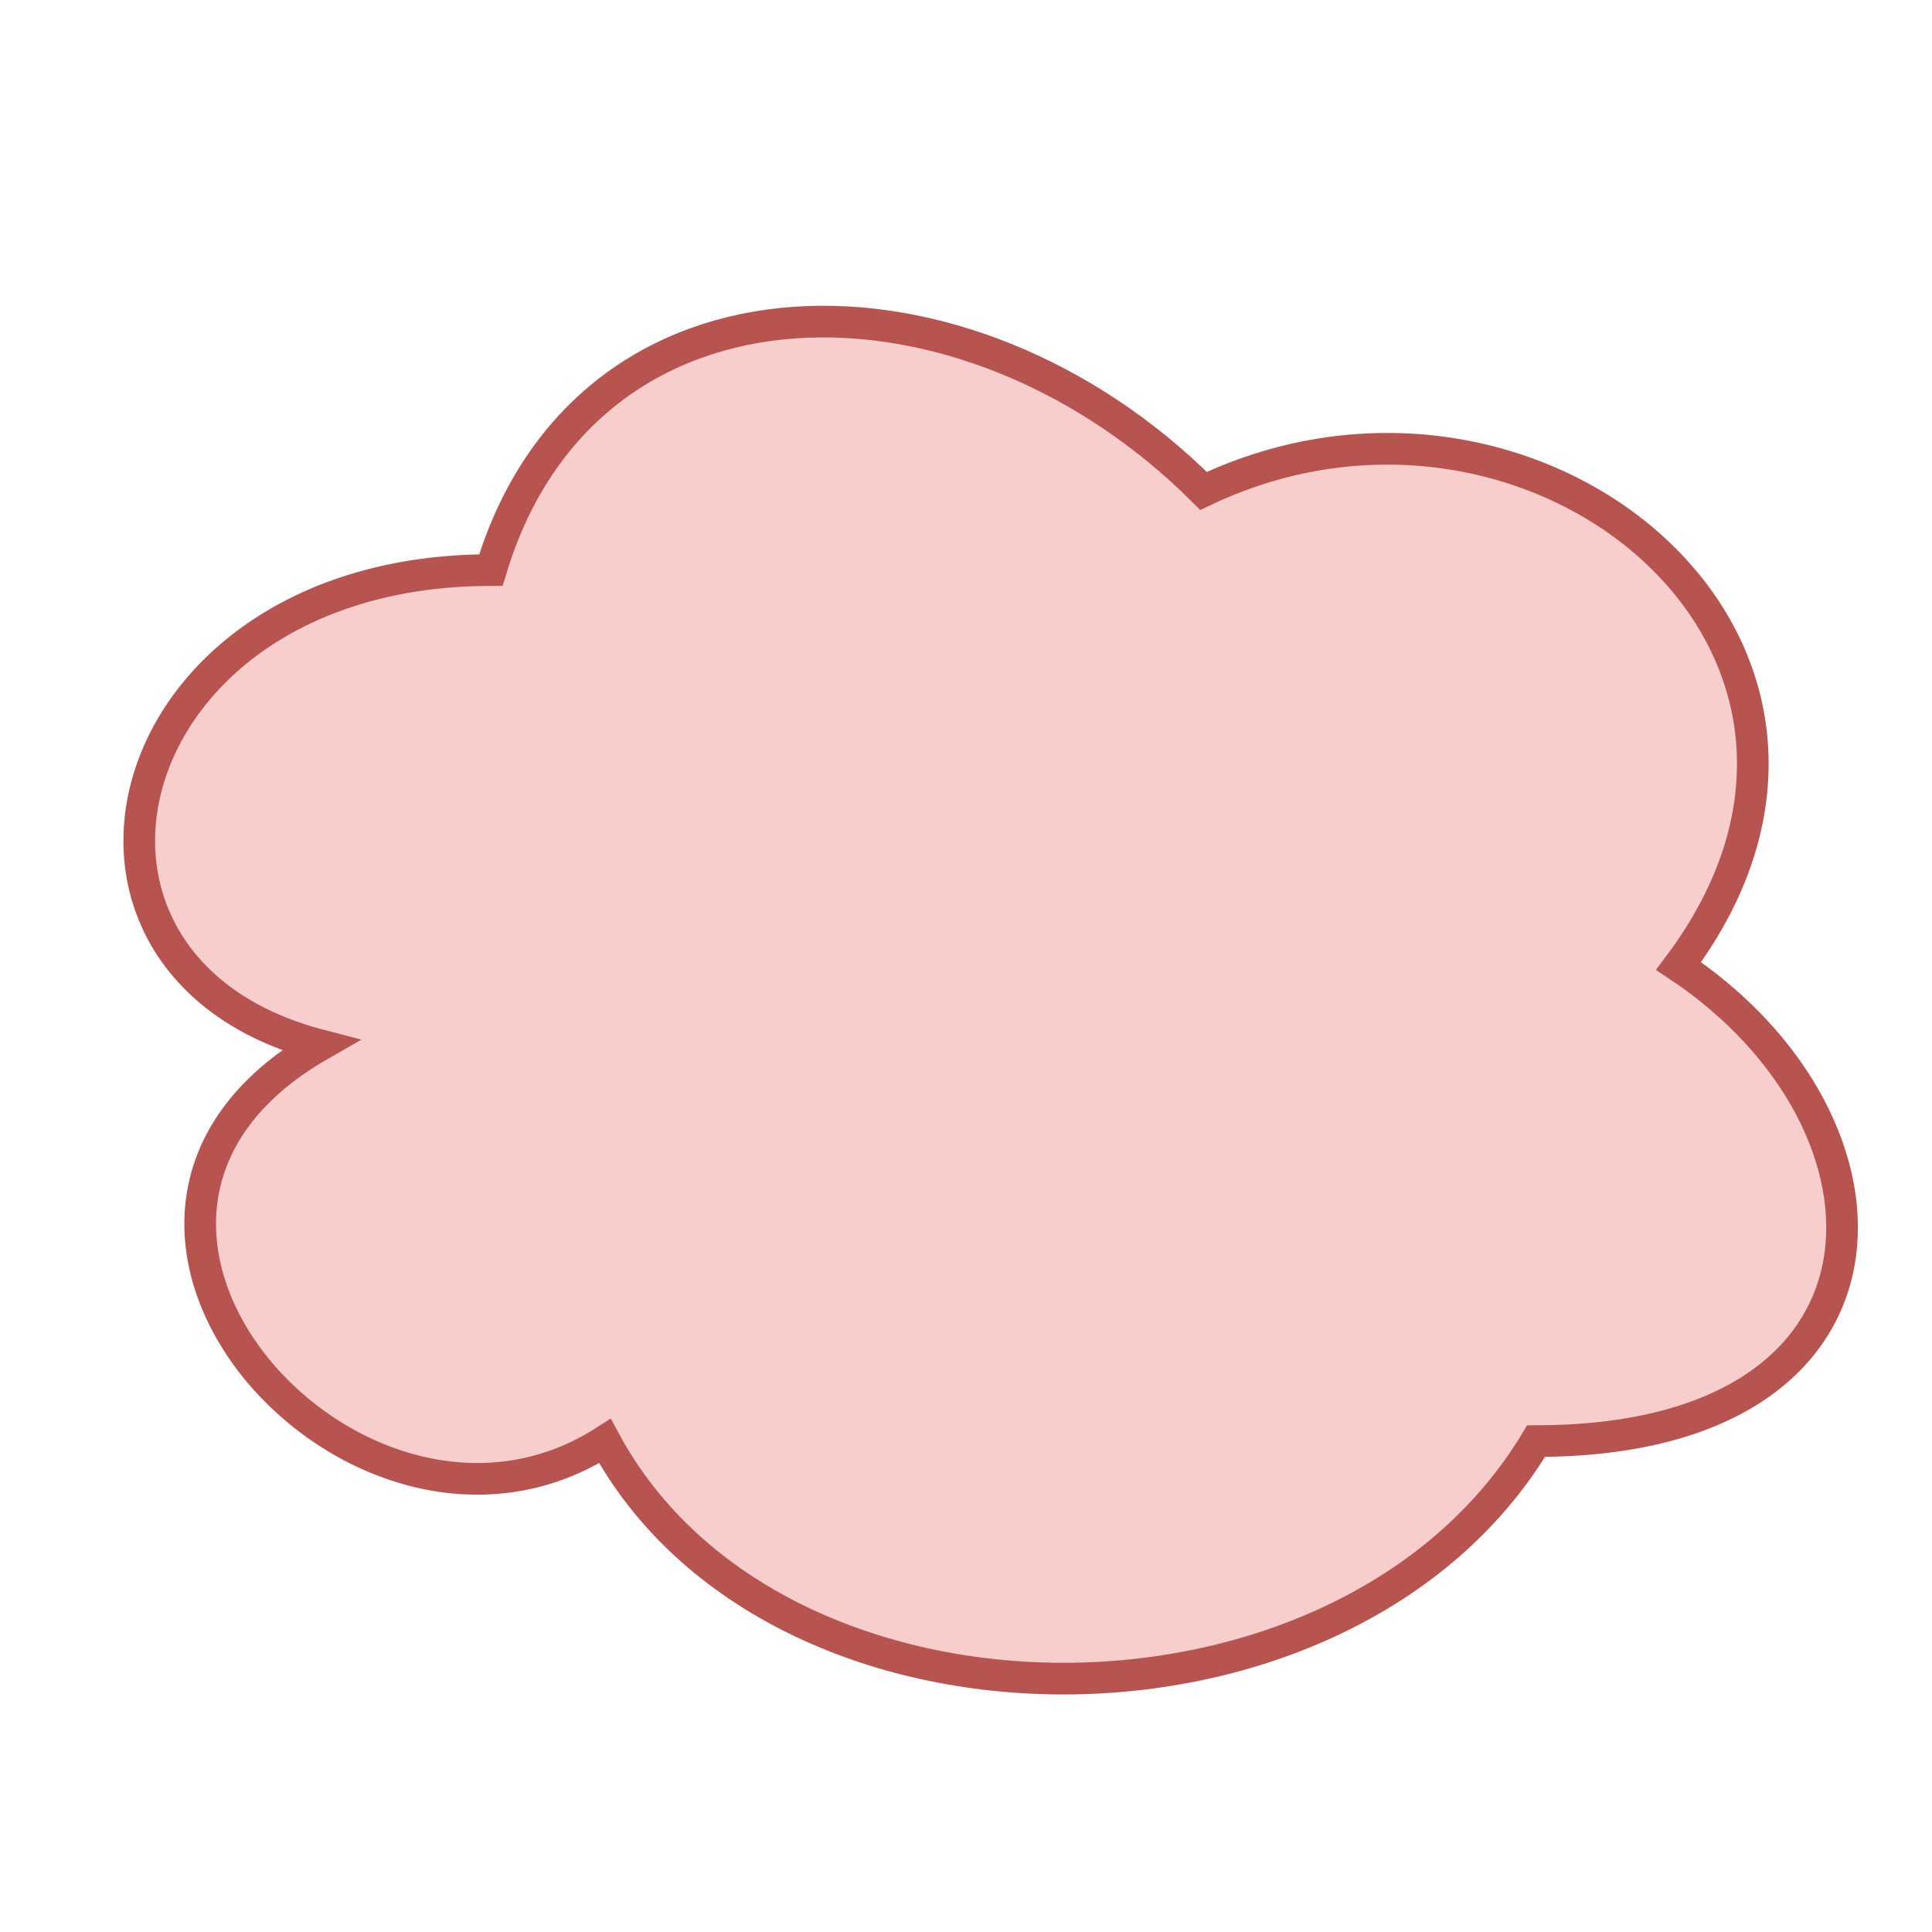 <?xml version="1.0" encoding="UTF-8"?>
<!-- Do not edit this file with editors other than diagrams.net -->
<!DOCTYPE svg PUBLIC "-//W3C//DTD SVG 1.1//EN" "http://www.w3.org/Graphics/SVG/1.1/DTD/svg11.dtd">
<svg xmlns="http://www.w3.org/2000/svg" xmlns:xlink="http://www.w3.org/1999/xlink" version="1.1" width="61px" height="61px" viewBox="-0.5 -0.5 61 61" content="&lt;mxfile host=&quot;app.diagrams.net&quot; modified=&quot;2021-11-11T05:26:56.569Z&quot; agent=&quot;5.0 (Windows NT 10.0; Win64; x64) AppleWebKit/537.36 (KHTML, like Gecko) Chrome/95.0.464.69 Safari/537.36&quot; version=&quot;15.5.9&quot; etag=&quot;IG0O_tCbA3BnB6mYwUPF&quot; type=&quot;device&quot;&gt;&lt;diagram id=&quot;QrjDq20Ncg4Rf5_YhJwm&quot;&gt;vZRNc4MgEIZ/jXeFaJJrTNpeesqhZ4KrMEXXQaymv74YMWo+Jul0pifhYXfhfVn0aJy3r5qV4h0TUB7xk9ajW48Q4kfEfjpy7EkQ0LAnmZaJYyPYy29w0He0lglUs0CDqIws55BjUQA3M8a0xmYelqKa71qyDK7AnjN1TT9kYkRPV2Q58jeQmRh2DqJ1v5KzIdgpqQRLsJkguvNorBFNP8rbGFTn3uBLn/dyZ/V8MA2FeSbB3cQXU7XT5s5ljoPYTGNdujDQBtpbFrPDEO5fHyE4C7MtAZiD0UcbMhRauhTXDYu1mzejtZFDYuLqwJi7zOxcedRrB07ybfn0sfxGSAP7kvFu3tiG9uhGmNxW3AZ2yKqy77BUtmCrblKpVIwKtWUFFjZrUxmNn3AB7zo6dY7cdu4fnFk8dsYm2Ad3EihY2UGusO48eODZ3A+P0MMqXIT+hXmWpysOnP/RLNdW4VNNFf7eOjsd3+tpbfLbo7sf&lt;/diagram&gt;&lt;/mxfile&gt;"><defs/><g><path d="M 15 17.5 C 3 17.5 0 30 9.6 32.5 C 0 38 10.8 50 18.6 45 C 24 55 42 55 48 45 C 60 45 60 35 52.5 30 C 60 20 48 10 37.5 15 C 30 7.5 18 7.5 15 17.5 Z" fill="#f8cecc" stroke="#b85450" stroke-miterlimit="10" pointer-events="none"/></g></svg>